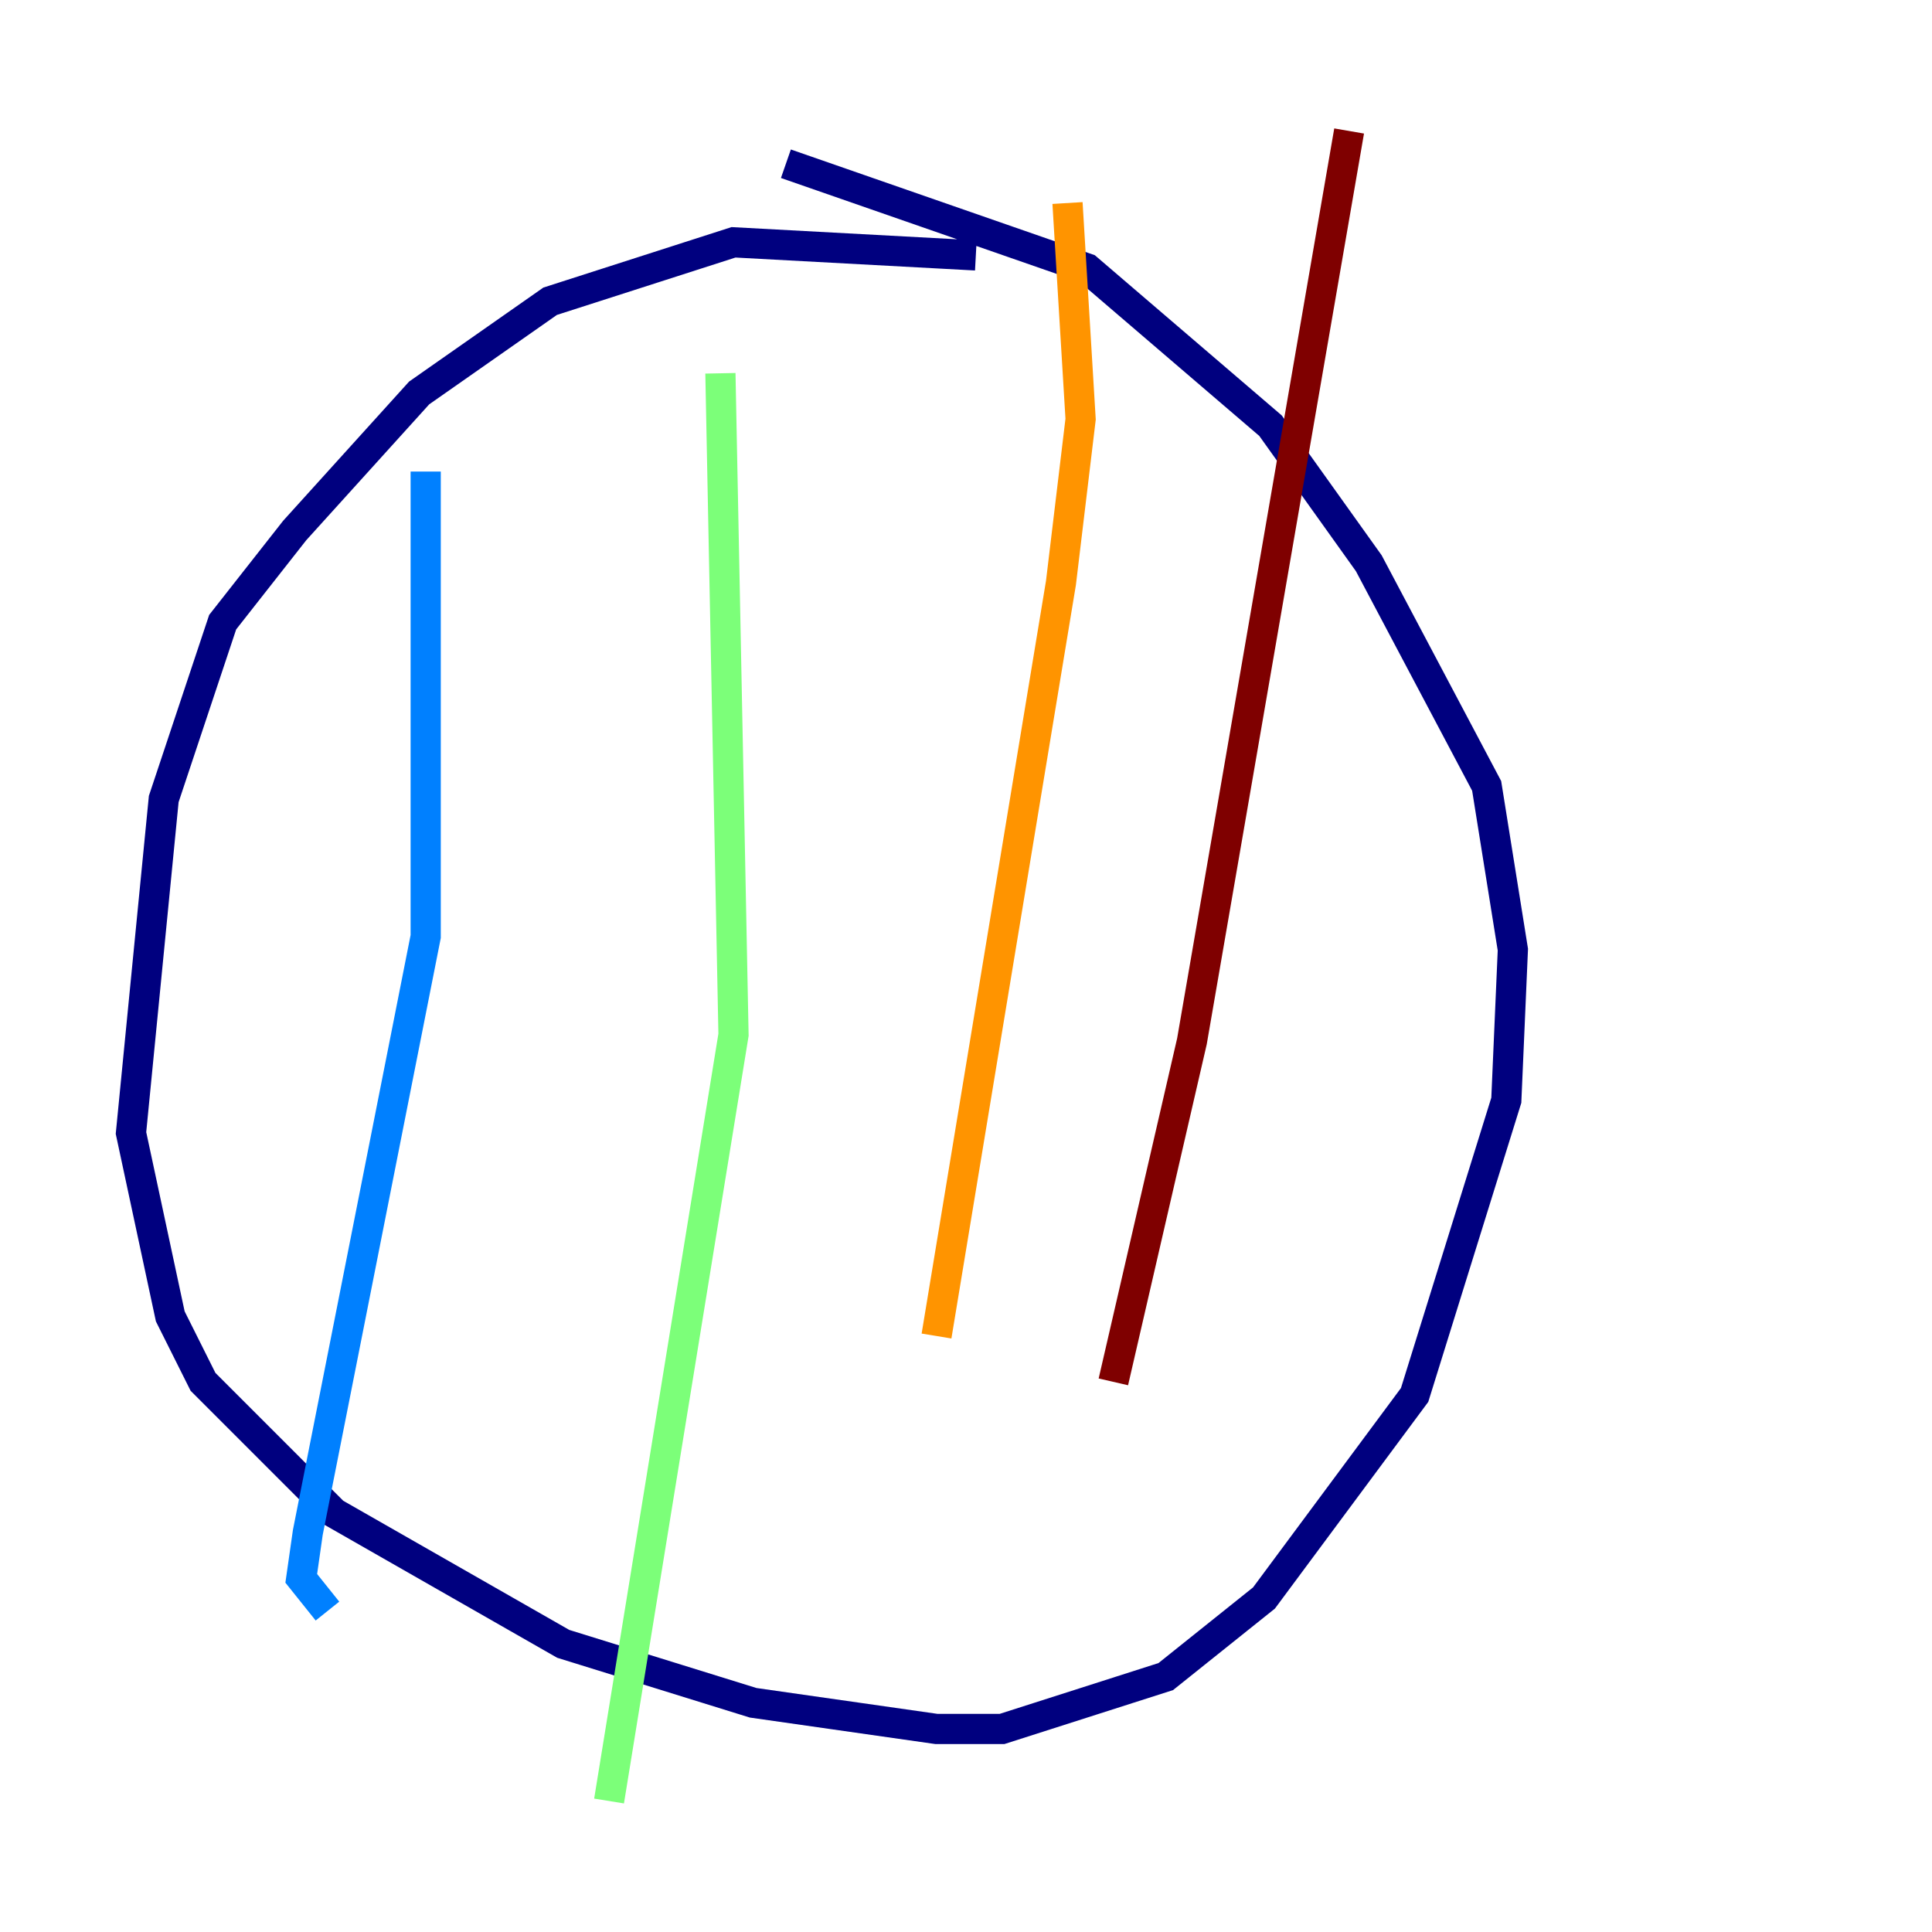 <?xml version="1.0" encoding="utf-8" ?>
<svg baseProfile="tiny" height="128" version="1.2" viewBox="0,0,128,128" width="128" xmlns="http://www.w3.org/2000/svg" xmlns:ev="http://www.w3.org/2001/xml-events" xmlns:xlink="http://www.w3.org/1999/xlink"><defs /><polyline fill="none" points="64.651,16.922 48.597,16.054 36.447,19.959 27.77,26.034 19.525,35.146 14.752,41.22 10.848,52.936 8.678,75.064 11.281,87.214 13.451,91.552 22.129,100.231 37.315,108.909 49.898,112.814 62.047,114.549 66.386,114.549 77.234,111.078 83.742,105.871 93.722,92.42 99.797,72.895 100.231,62.915 98.495,52.068 90.685,37.315 84.176,28.203 72.027,17.79 52.068,10.848" stroke="#00007f" stroke-width="2" /><polyline fill="none" points="28.203,31.241 28.203,62.047 20.393,101.532 19.959,104.57 21.695,106.739" stroke="#0080ff" stroke-width="2" /><polyline fill="none" points="47.729,24.732 48.597,68.556 40.352,119.322" stroke="#7cff79" stroke-width="2" /><polyline fill="none" points="70.725,13.451 71.593,27.77 70.291,38.617 62.047,88.515" stroke="#ff9400" stroke-width="2" /><polyline fill="none" points="89.383,8.678 78.969,68.99 73.763,91.552" stroke="#7f0000" stroke-width="2" /></svg>